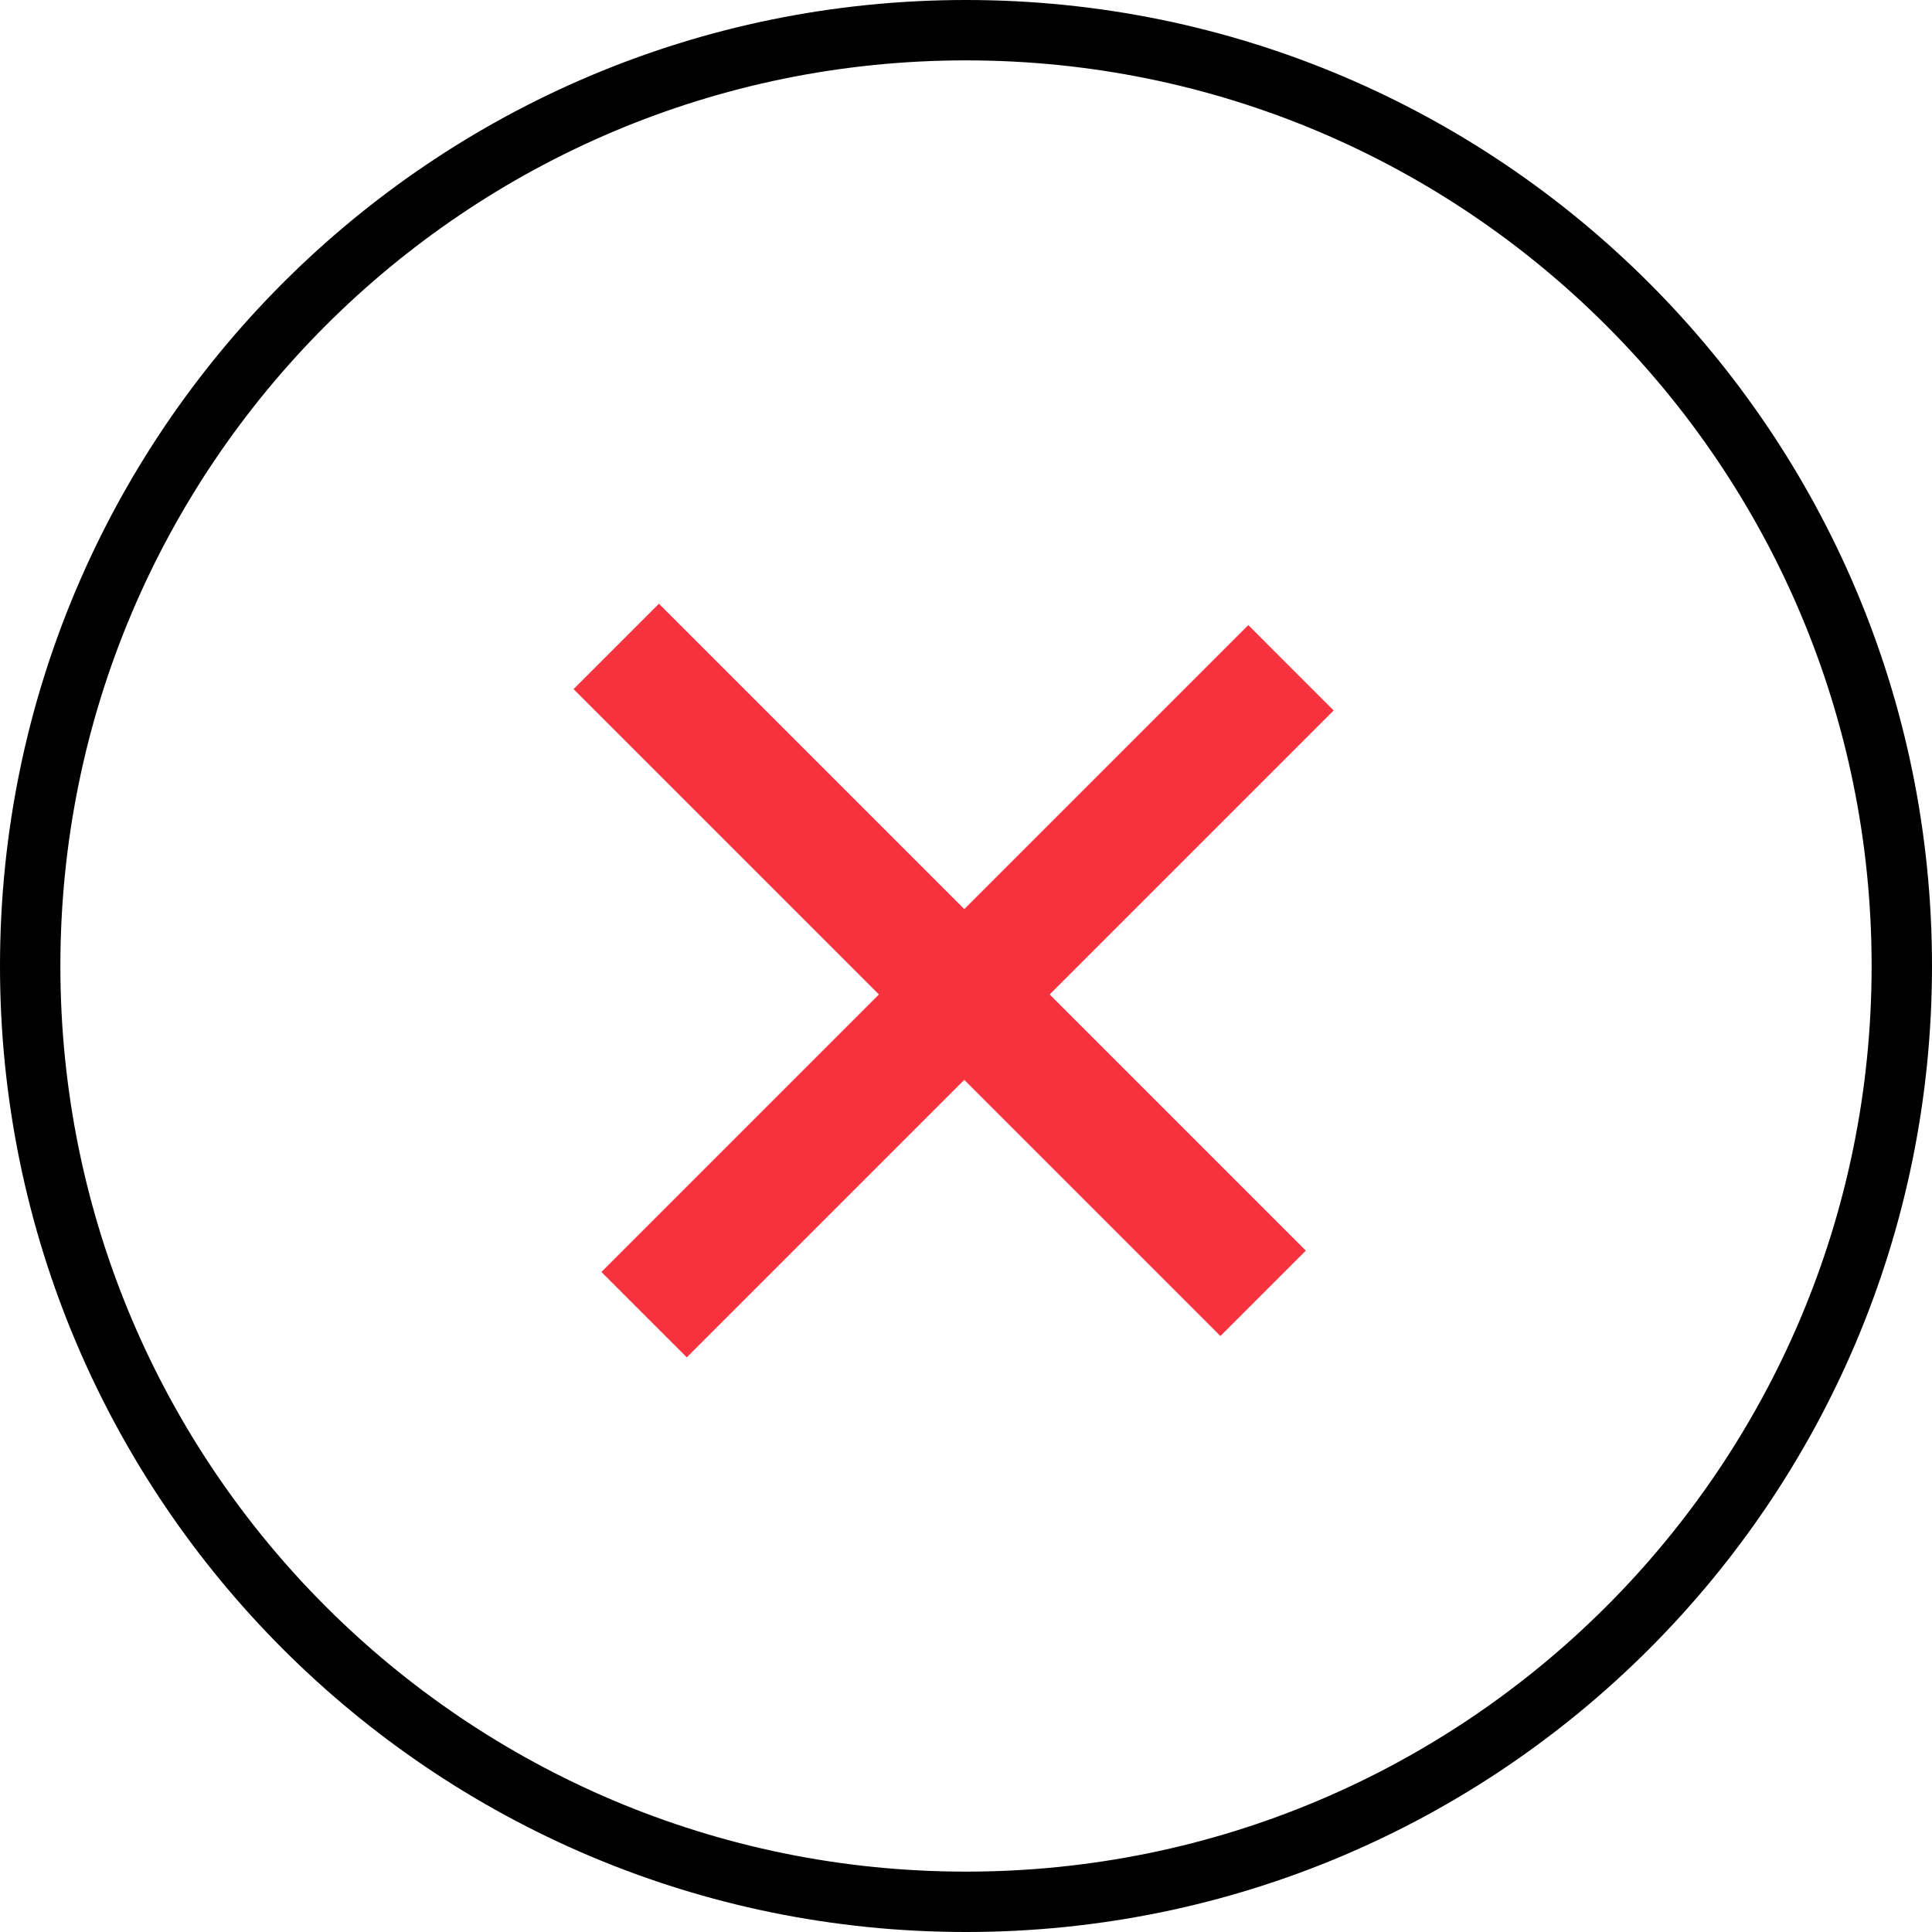 <svg width="64" height="64" viewBox="0 0 64 64" fill="none" xmlns="http://www.w3.org/2000/svg">
<path fill-rule="evenodd" clip-rule="evenodd" d="M64 32C64 49.673 49.673 64 32 64C14.327 64 0 49.673 0 32C0 14.327 14.327 0 32 0C49.673 0 64 14.327 64 32ZM62 32C62 48.569 48.569 62 32 62C15.431 62 2 48.569 2 32C2 15.431 15.431 2 32 2C48.569 2 62 15.431 62 32Z" fill="black"/>
<path fill-rule="evenodd" clip-rule="evenodd" d="M40.428 44.257L43.257 41.428L34.772 32.943L44.179 23.536L41.351 20.707L31.943 30.115L21.828 20L19 22.828L29.115 32.943L19.922 42.136L22.751 44.964L31.943 35.772L40.428 44.257Z" fill="#F7323F"/>
</svg>
